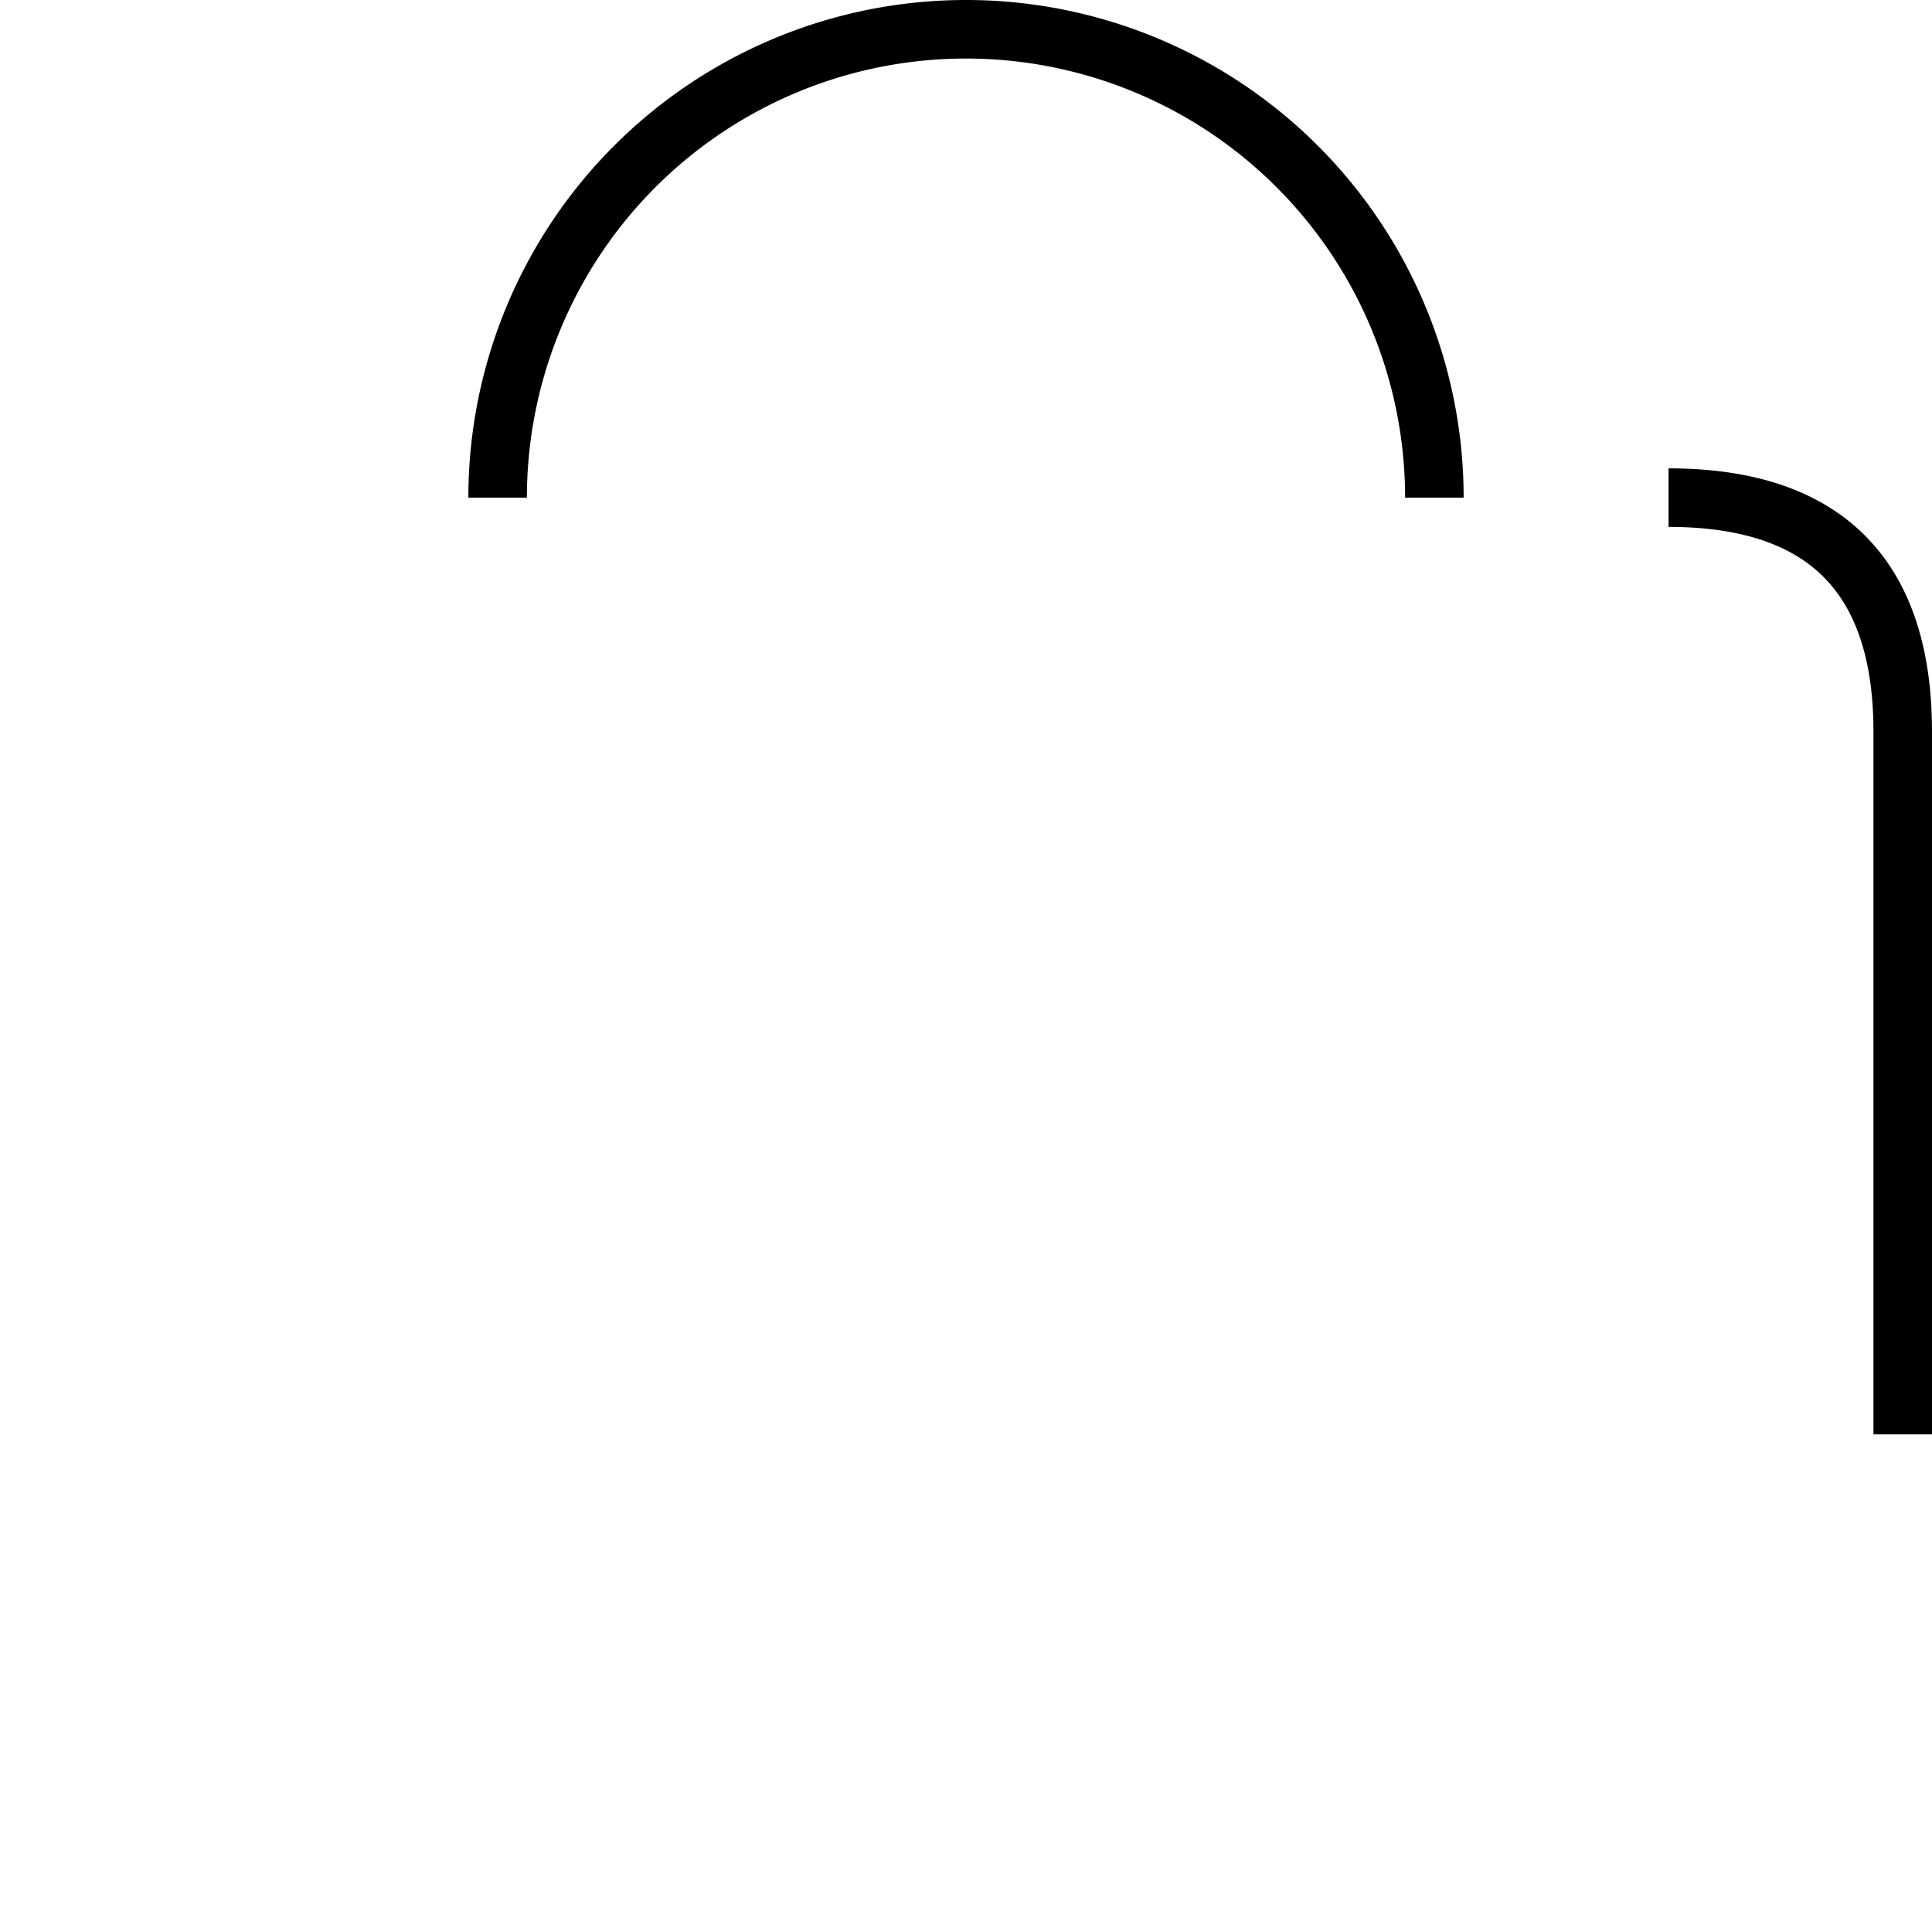 <?xml version="1.0" encoding="utf-8"?>
<svg viewBox="0 0 33 33" width="24" height="24" xmlns="http://www.w3.org/2000/svg">
	<g transform="matrix(1 0 0 1 0.5 0.5)">
		<path d="M24,8A8,8,180,0,0,8,8M32,24 32,12Q32,8 28,8" style="fill:none;stroke:black" />
	</g>
</svg>
